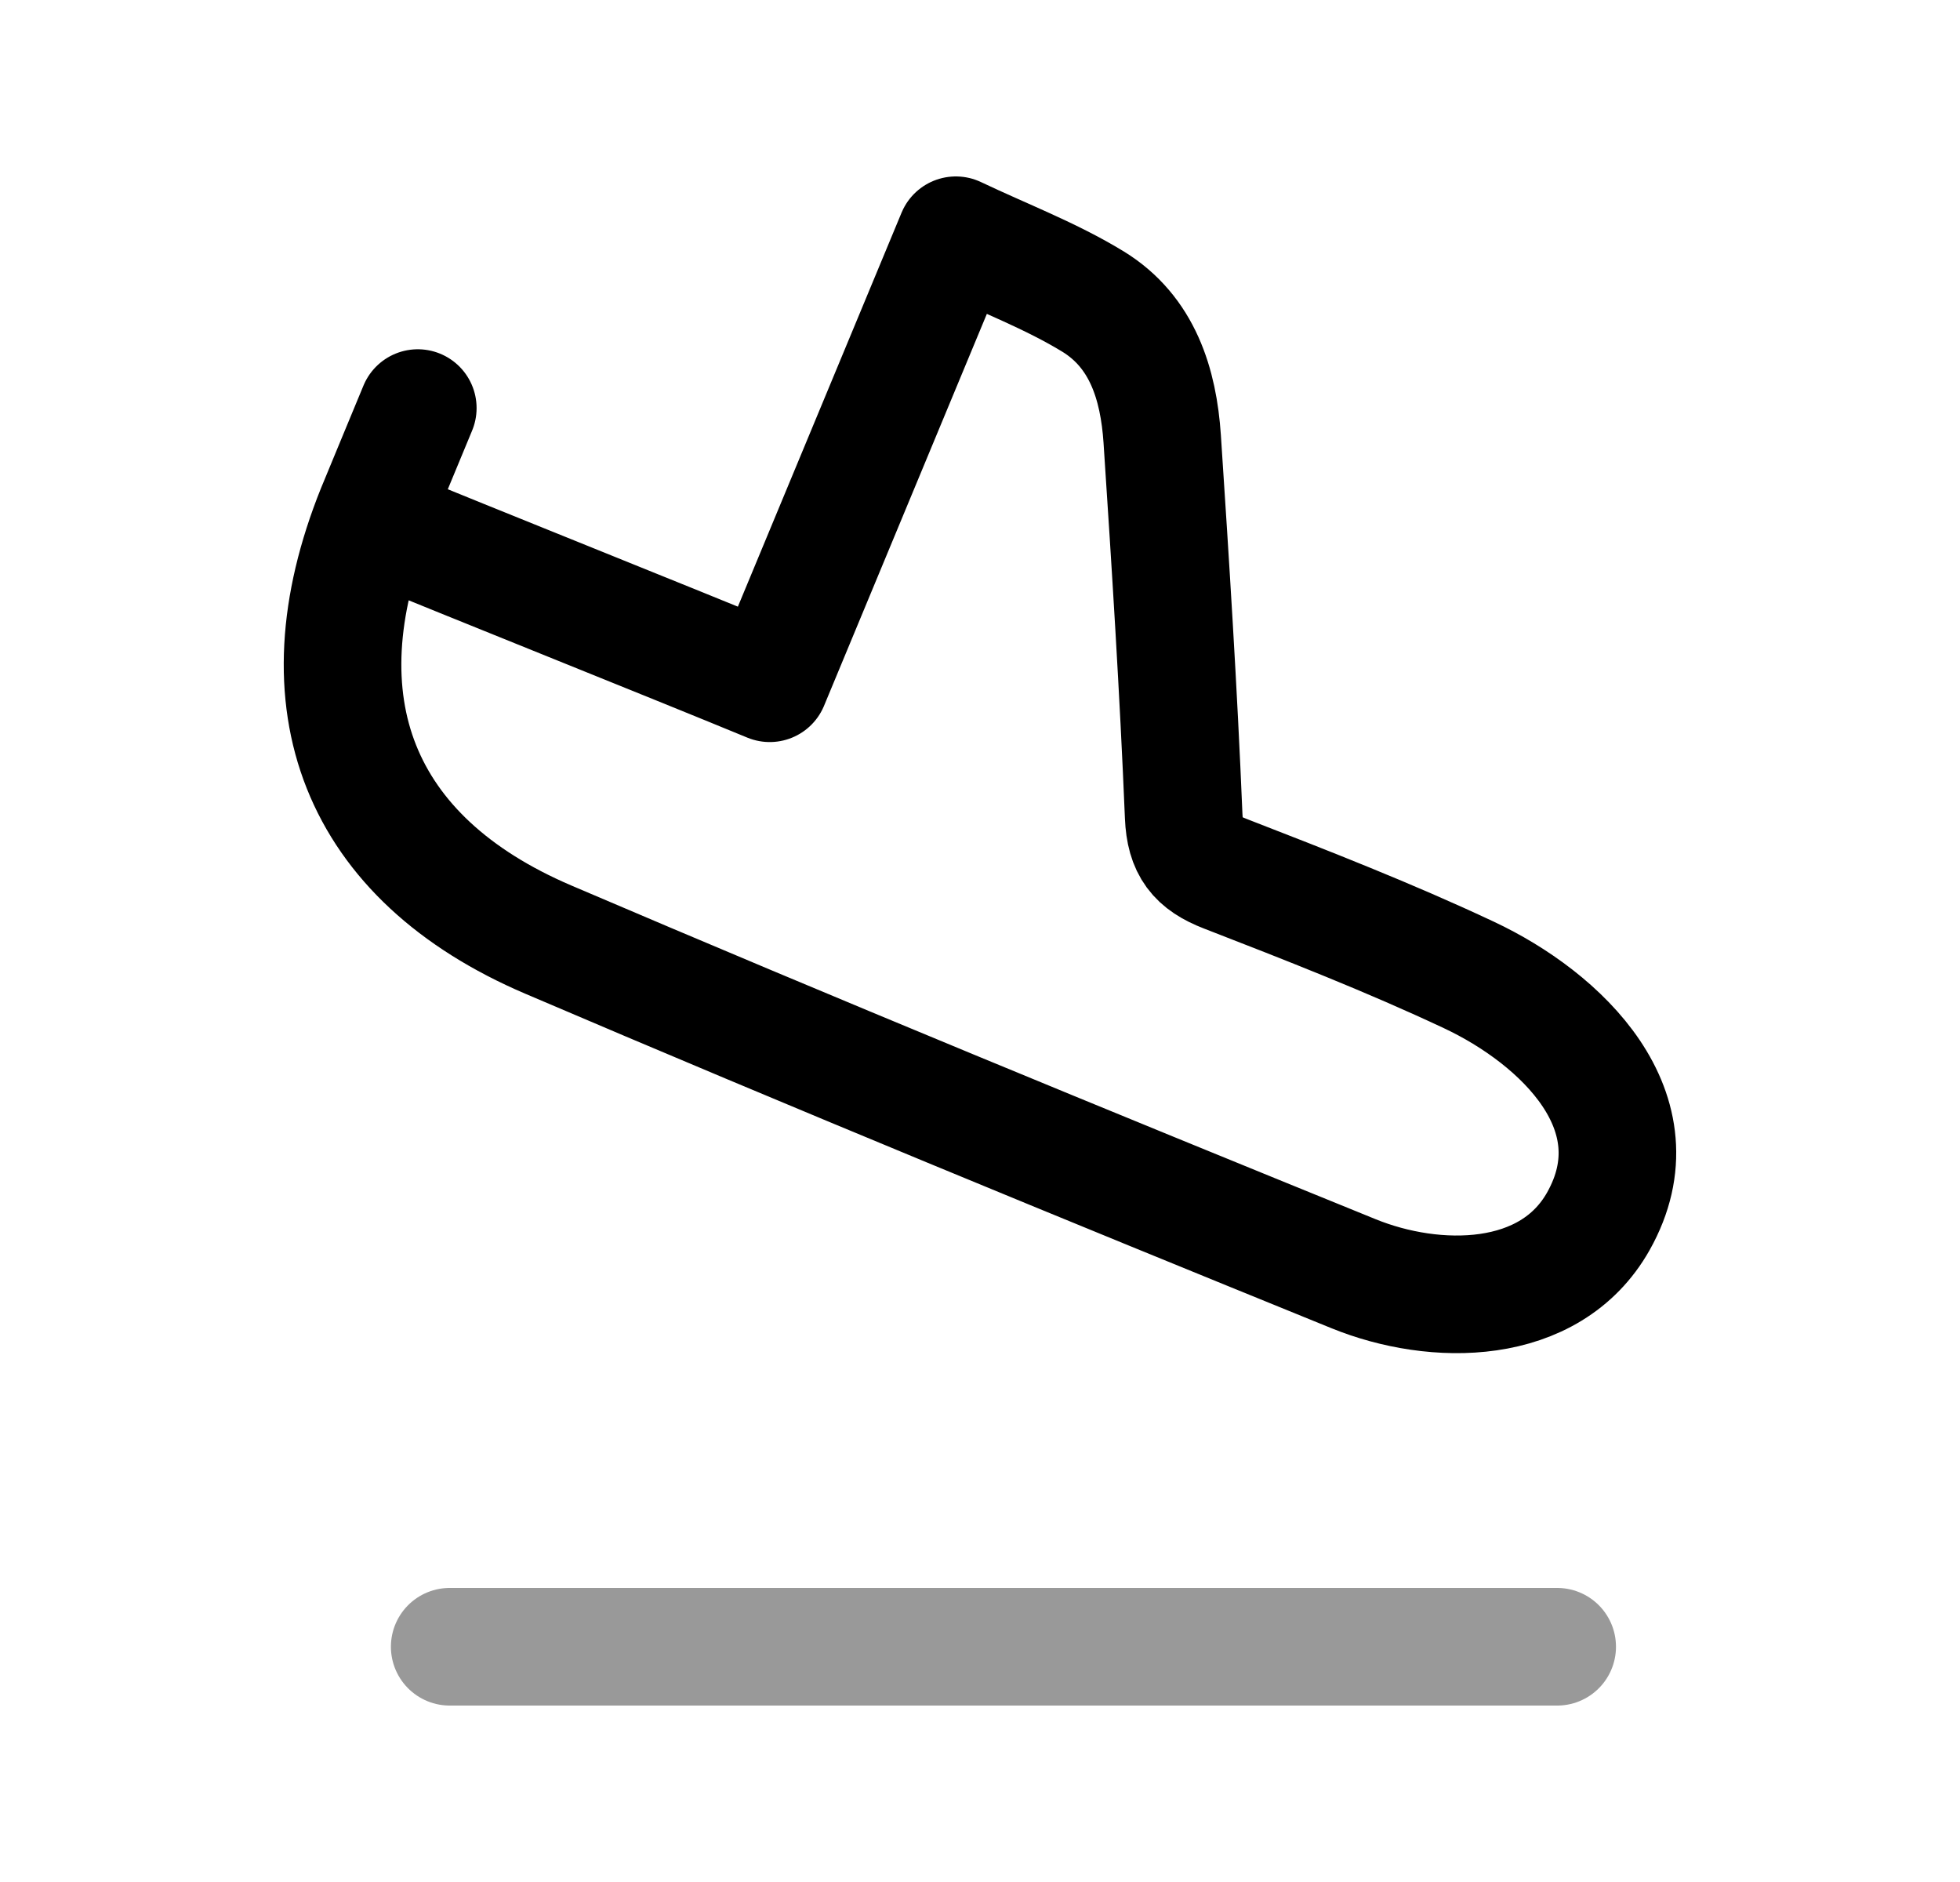 <svg width="25" height="24" viewBox="0 0 25 24" fill="none" xmlns="http://www.w3.org/2000/svg">
<path d="M4.735 6.65C6.003 7.173 8.529 8.181 9.818 8.713C10.61 6.807 11.385 4.942 12.192 3C12.805 3.291 13.406 3.518 13.944 3.847C14.571 4.233 14.777 4.897 14.824 5.597C14.93 7.199 15.032 8.804 15.098 10.408C15.115 10.815 15.262 11 15.626 11.141C16.673 11.547 17.721 11.956 18.736 12.433C19.91 12.984 21.17 14.18 20.388 15.573C19.77 16.672 18.3 16.664 17.265 16.243C13.831 14.847 10.402 13.439 6.993 11.982C4.565 10.944 3.801 8.966 4.789 6.508C4.879 6.287 5.239 5.423 5.329 5.204" stroke="black" stroke-width="1.5" stroke-linecap="round" stroke-linejoin="round"/>
<path opacity="0.4" d="M5.736 21H19.862" stroke="black" stroke-width="1.5" stroke-linecap="round" stroke-linejoin="round"/>
</svg>
